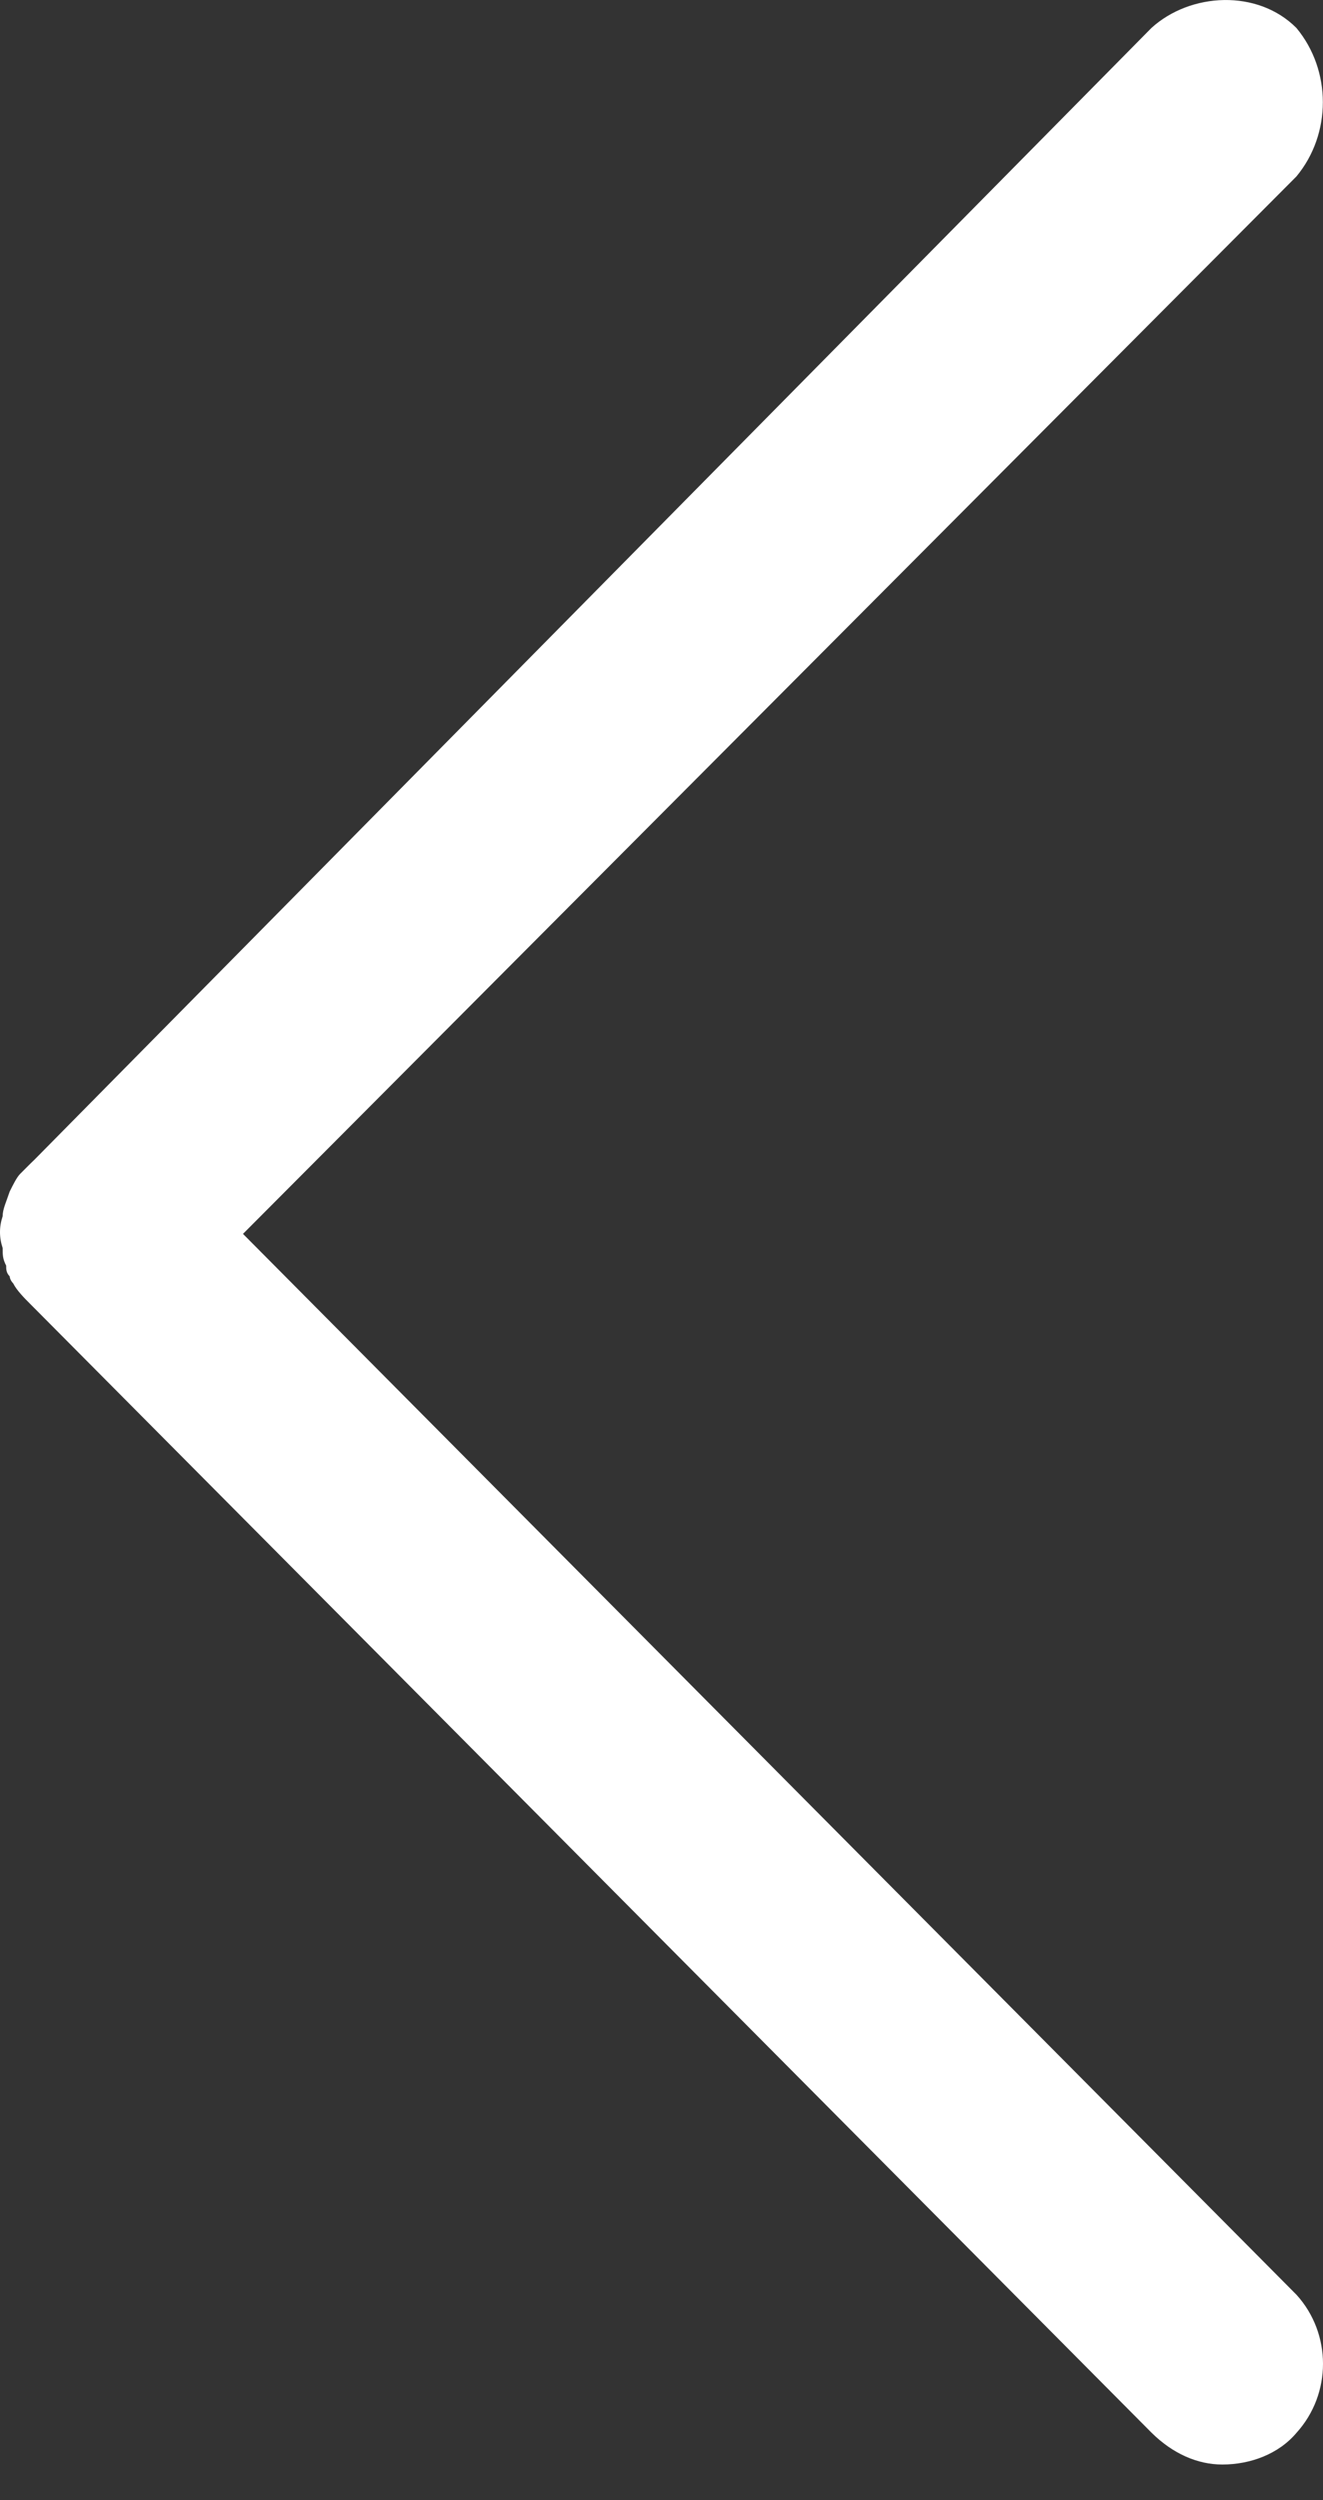 <?xml version="1.0" encoding="utf-8"?>
<!-- Generator: Adobe Illustrator 16.0.0, SVG Export Plug-In . SVG Version: 6.00 Build 0)  -->
<!DOCTYPE svg PUBLIC "-//W3C//DTD SVG 1.1//EN" "http://www.w3.org/Graphics/SVG/1.1/DTD/svg11.dtd">
<svg version="1.1" id="Capa_1" xmlns="http://www.w3.org/2000/svg" xmlns:xlink="http://www.w3.org/1999/xlink" x="0px" y="0px"
	 width="9px" height="17px" viewBox="0 0 9 17" enable-background="new 0 0 9 17" xml:space="preserve">
<rect x="0" y="0" width="9" height="17" fill="#333333" stroke="none"/>
<path fill="#FFFFFF" d="M0.234,8.895L0.21,8.871C0.162,8.823,0.114,8.774,0.09,8.727C0.066,8.702,0.066,8.679,0.066,8.679
	C0.042,8.654,0.042,8.631,0.042,8.606C0.018,8.559,0.018,8.534,0.018,8.486c-0.024-0.072-0.024-0.144,0-0.216
	c0-0.048,0.024-0.096,0.048-0.168C0.09,8.054,0.114,8.005,0.138,7.981L0.21,7.909l0.024-0.023L7.833,0.19
	c0.265-0.241,0.722-0.265,0.986,0c0.24,0.289,0.24,0.721,0,1.01L1.653,8.39l7.167,7.214c0.24,0.265,0.24,0.673,0,0.938
	c-0.121,0.144-0.313,0.216-0.505,0.216c-0.168,0-0.336-0.073-0.481-0.216L0.234,8.895z"/>
</svg>
